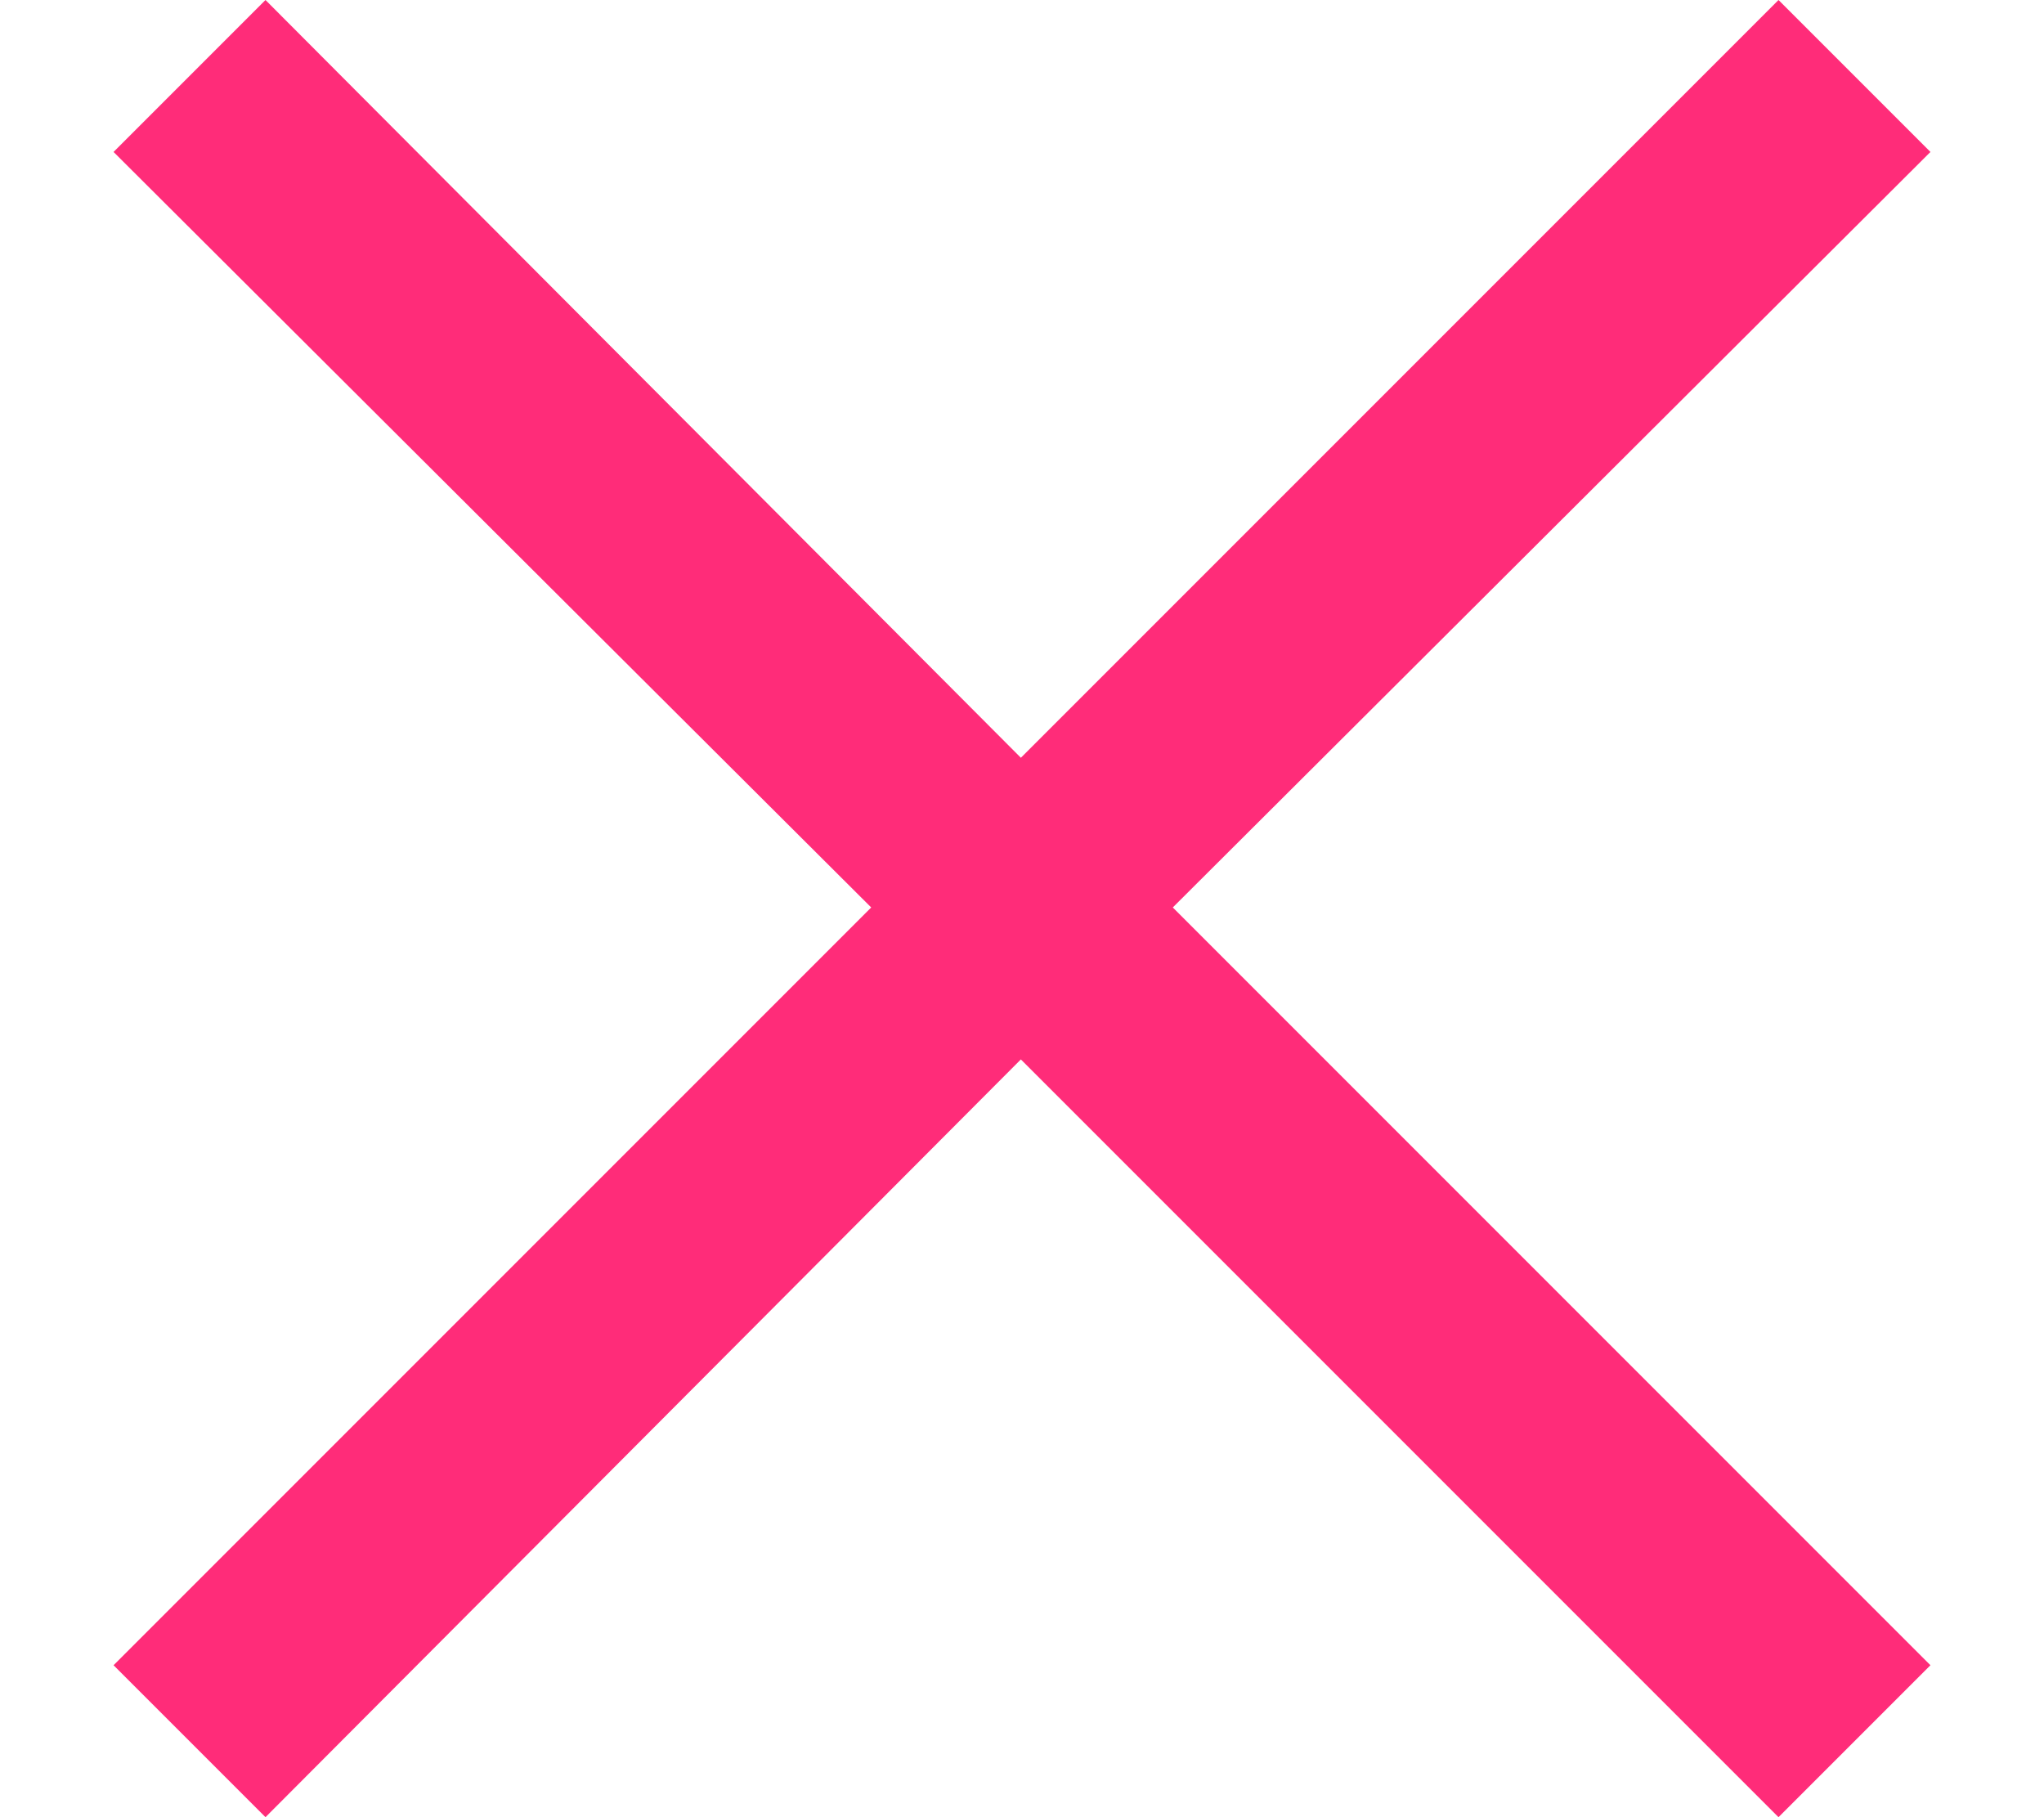 <svg width="9" height="8" viewBox="0 0 9 8" fill="none" xmlns="http://www.w3.org/2000/svg">
<g clip-path="url(#clip0_269_17470)">
<path d="M8.5 0.669L7.831 0L4.495 3.336L1.169 0L0.5 0.669L3.836 3.995L0.5 7.331L1.169 8L4.495 4.664L7.831 8L8.5 7.331L5.164 3.995L8.5 0.669Z" fill="#FF2C79"/>
</g>
<defs>
<clipPath id="clip0_269_17470">
<rect width="8" height="8" fill="white" transform="translate(0.5)"/>
</clipPath>
</defs>
</svg>
